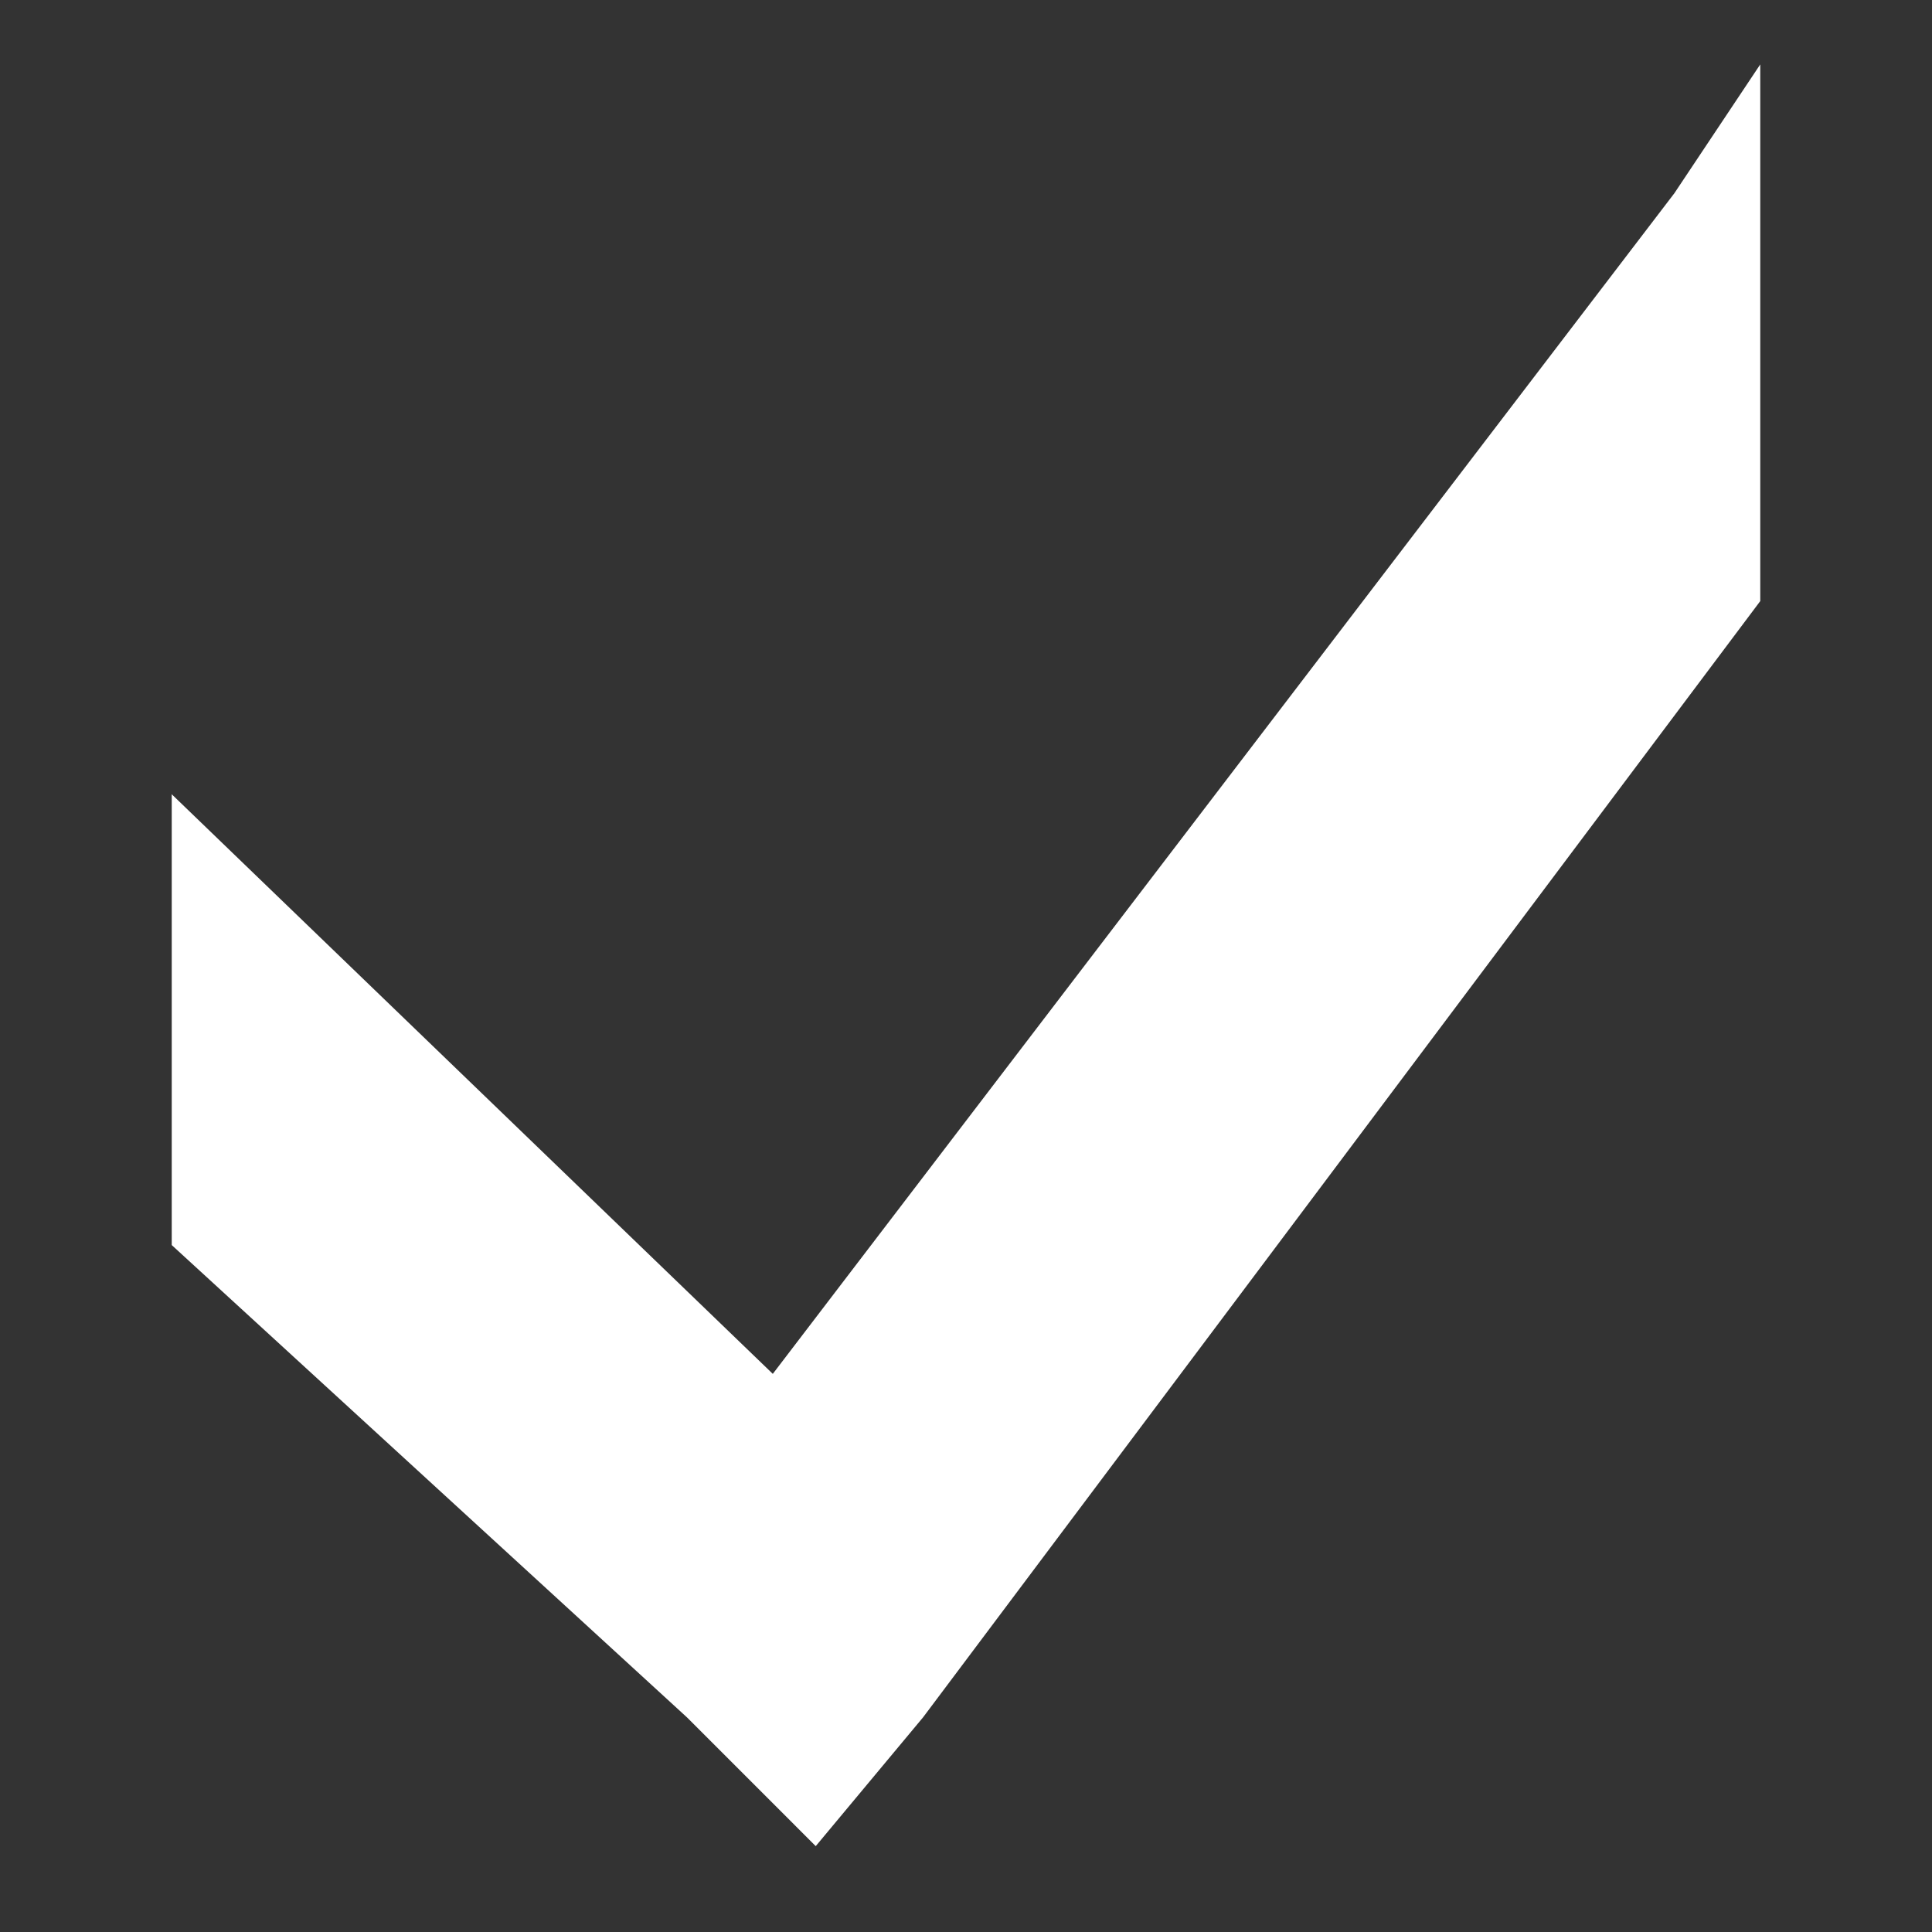 <?xml version="1.0" encoding="UTF-8"?>
<!DOCTYPE svg PUBLIC "-//W3C//DTD SVG 1.1//EN" "http://www.w3.org/Graphics/SVG/1.1/DTD/svg11.dtd">
<svg xmlns="http://www.w3.org/2000/svg" xml:space="preserve" width="64px" height="64px" version="1.1"
    viewBox="22 22 90 90" xmlns:xlink="http://www.w3.org/1999/xlink">

    <rect x="22" y="22" width="90" height="90" fill="#333333" stroke="none"/>

    <polygon fill="#fff" points="30,59 58,86 100,31 104,25 104,50 65,102 60,108 54,102 30,80 " />
</svg>